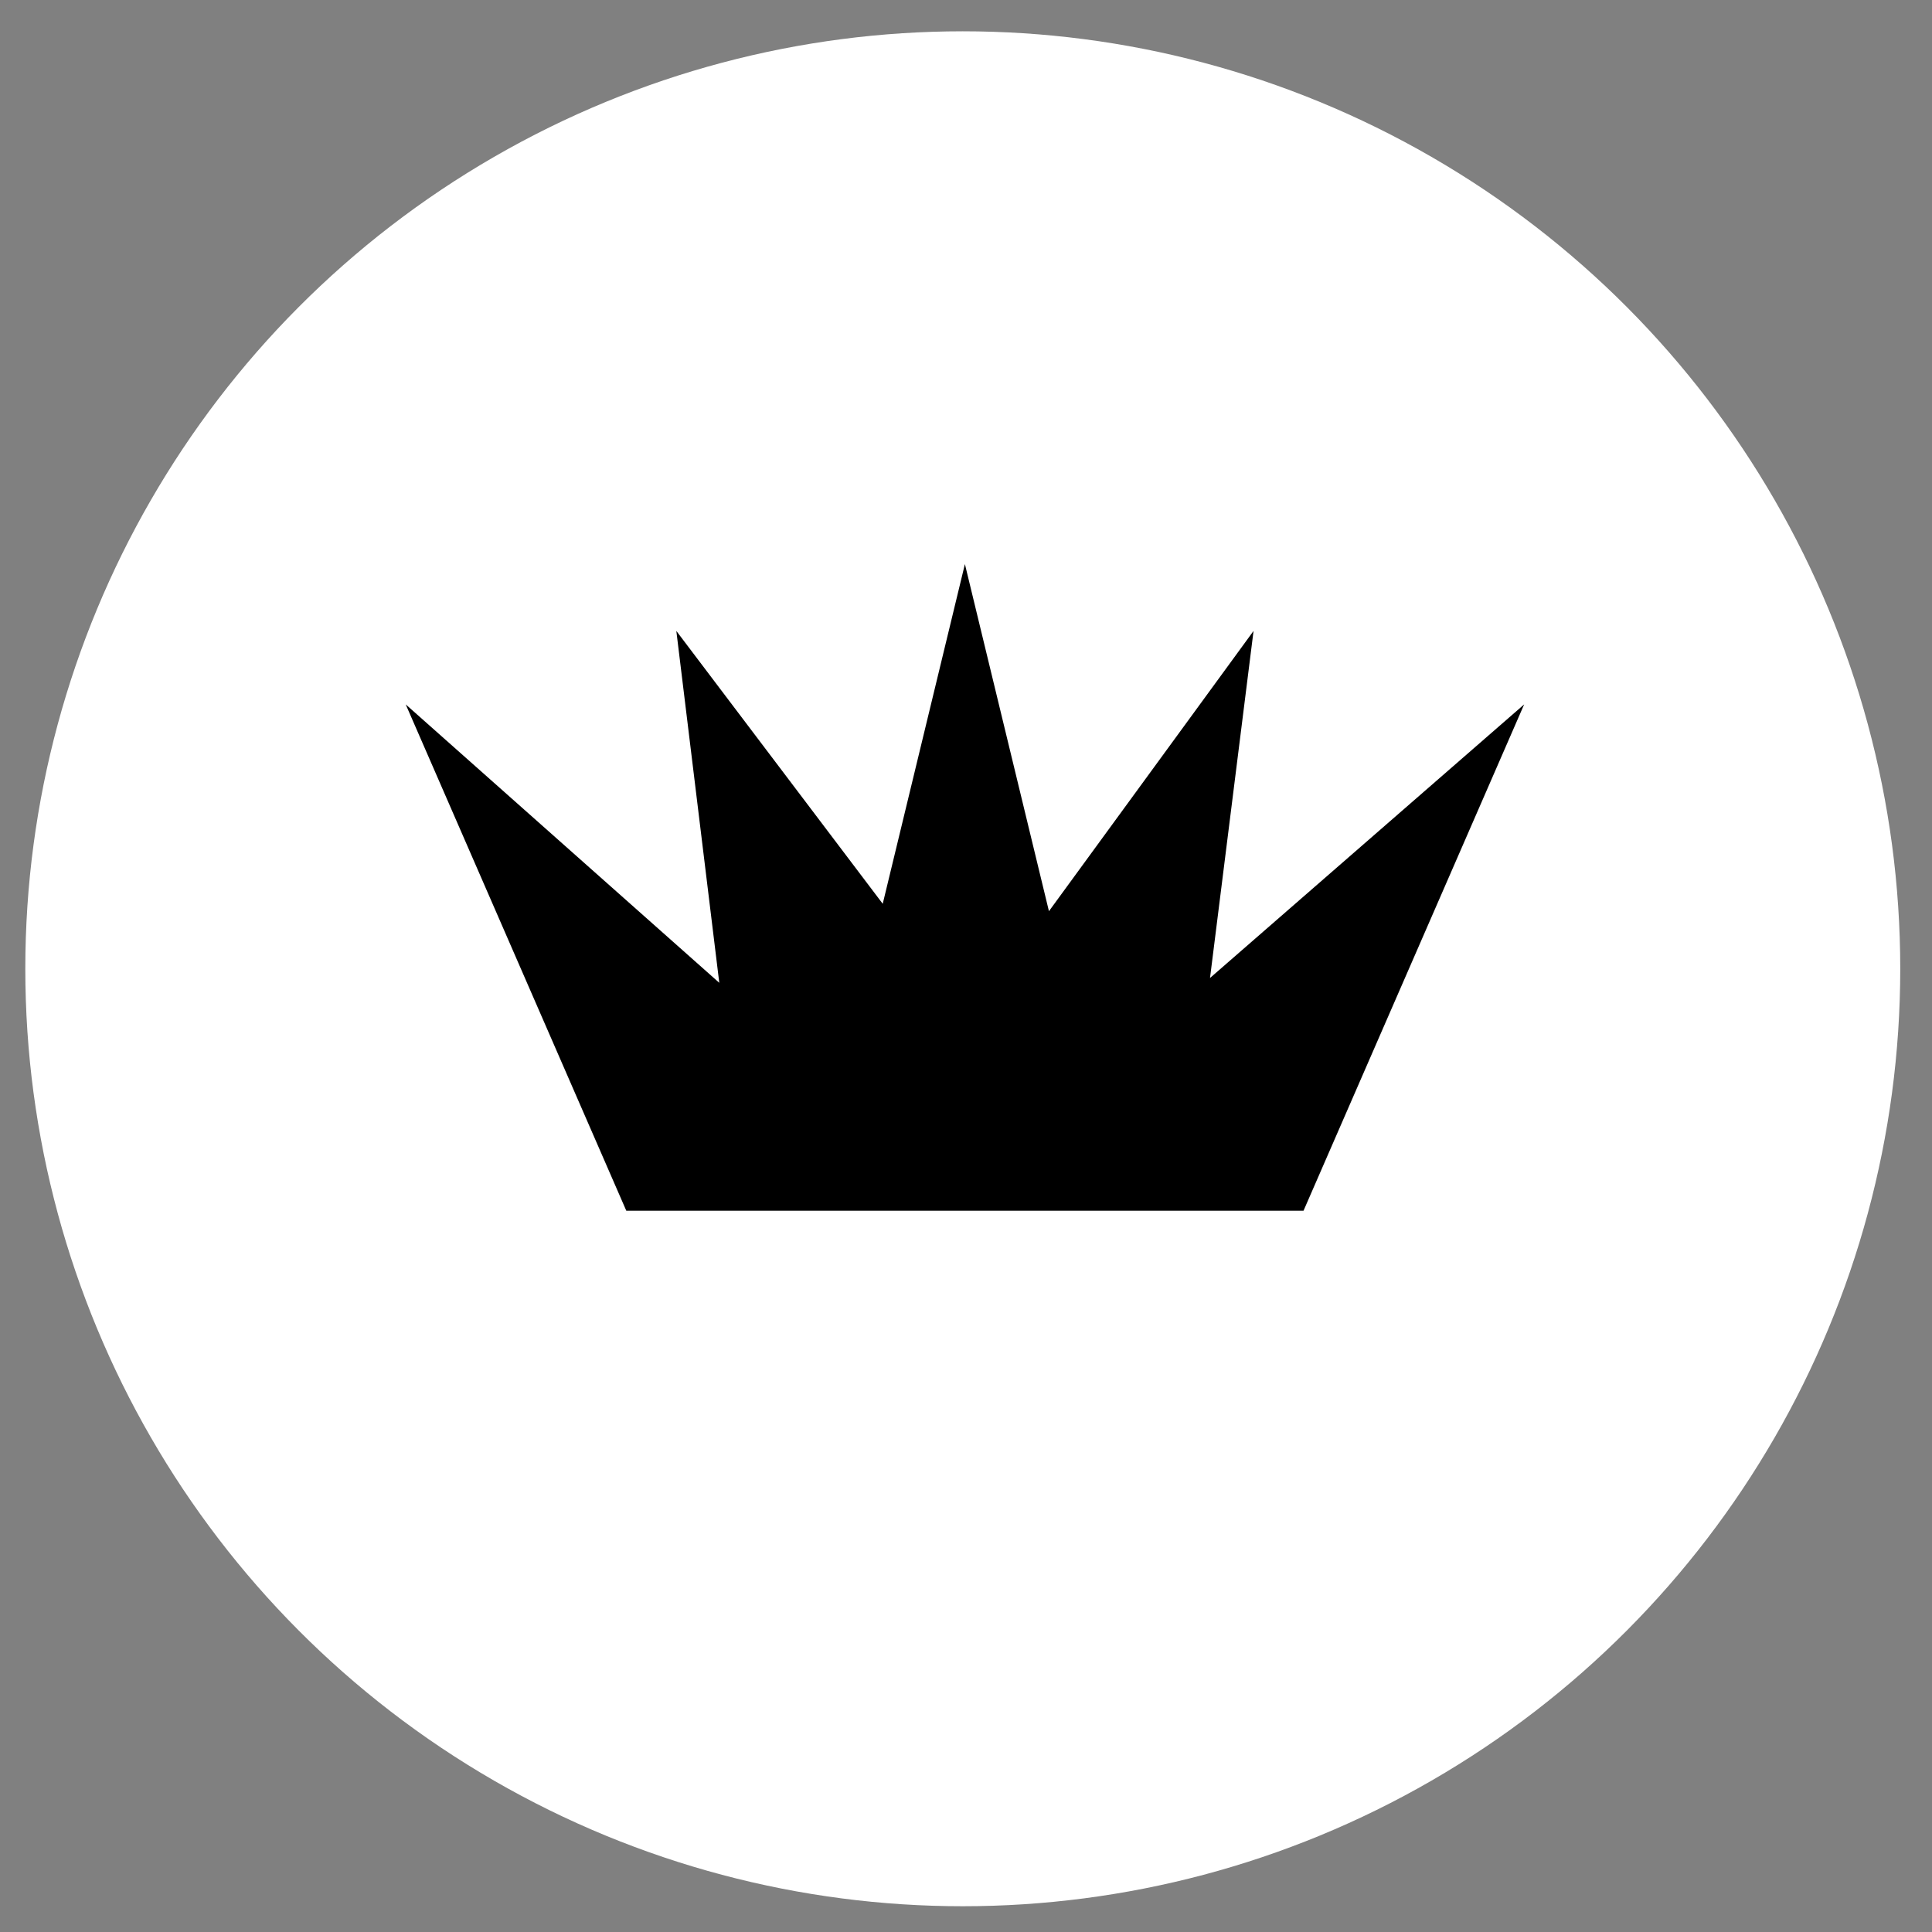 <svg id="Layer_1" data-name="Layer 1" xmlns="http://www.w3.org/2000/svg" viewBox="0 0 300 300">
  <rect x="0" y="0" width="300" height="300" fill="#808080" stroke="none"/>
  <defs>
    <style>
      .cls-1 {
        fill: #fff;
      }
    </style>
  </defs>
  <title>symbol_targaryen-01</title>
  <circle id="circle_path" class="cls-1" cx="149.5" cy="150.43" r="145.57"/>
  <polygon points="187.89 151.86 194.65 97.97 162.88 141.49 149.83 87.59 137.07 140.34 105.02 97.97 111.69 152.61 63 109.38 97.25 188 125.54 188 126.34 188 128.92 188 149.83 188 173.13 188 174.13 188 174.26 188 202.41 188 236.67 109.38 187.89 151.86"/>
</svg>

